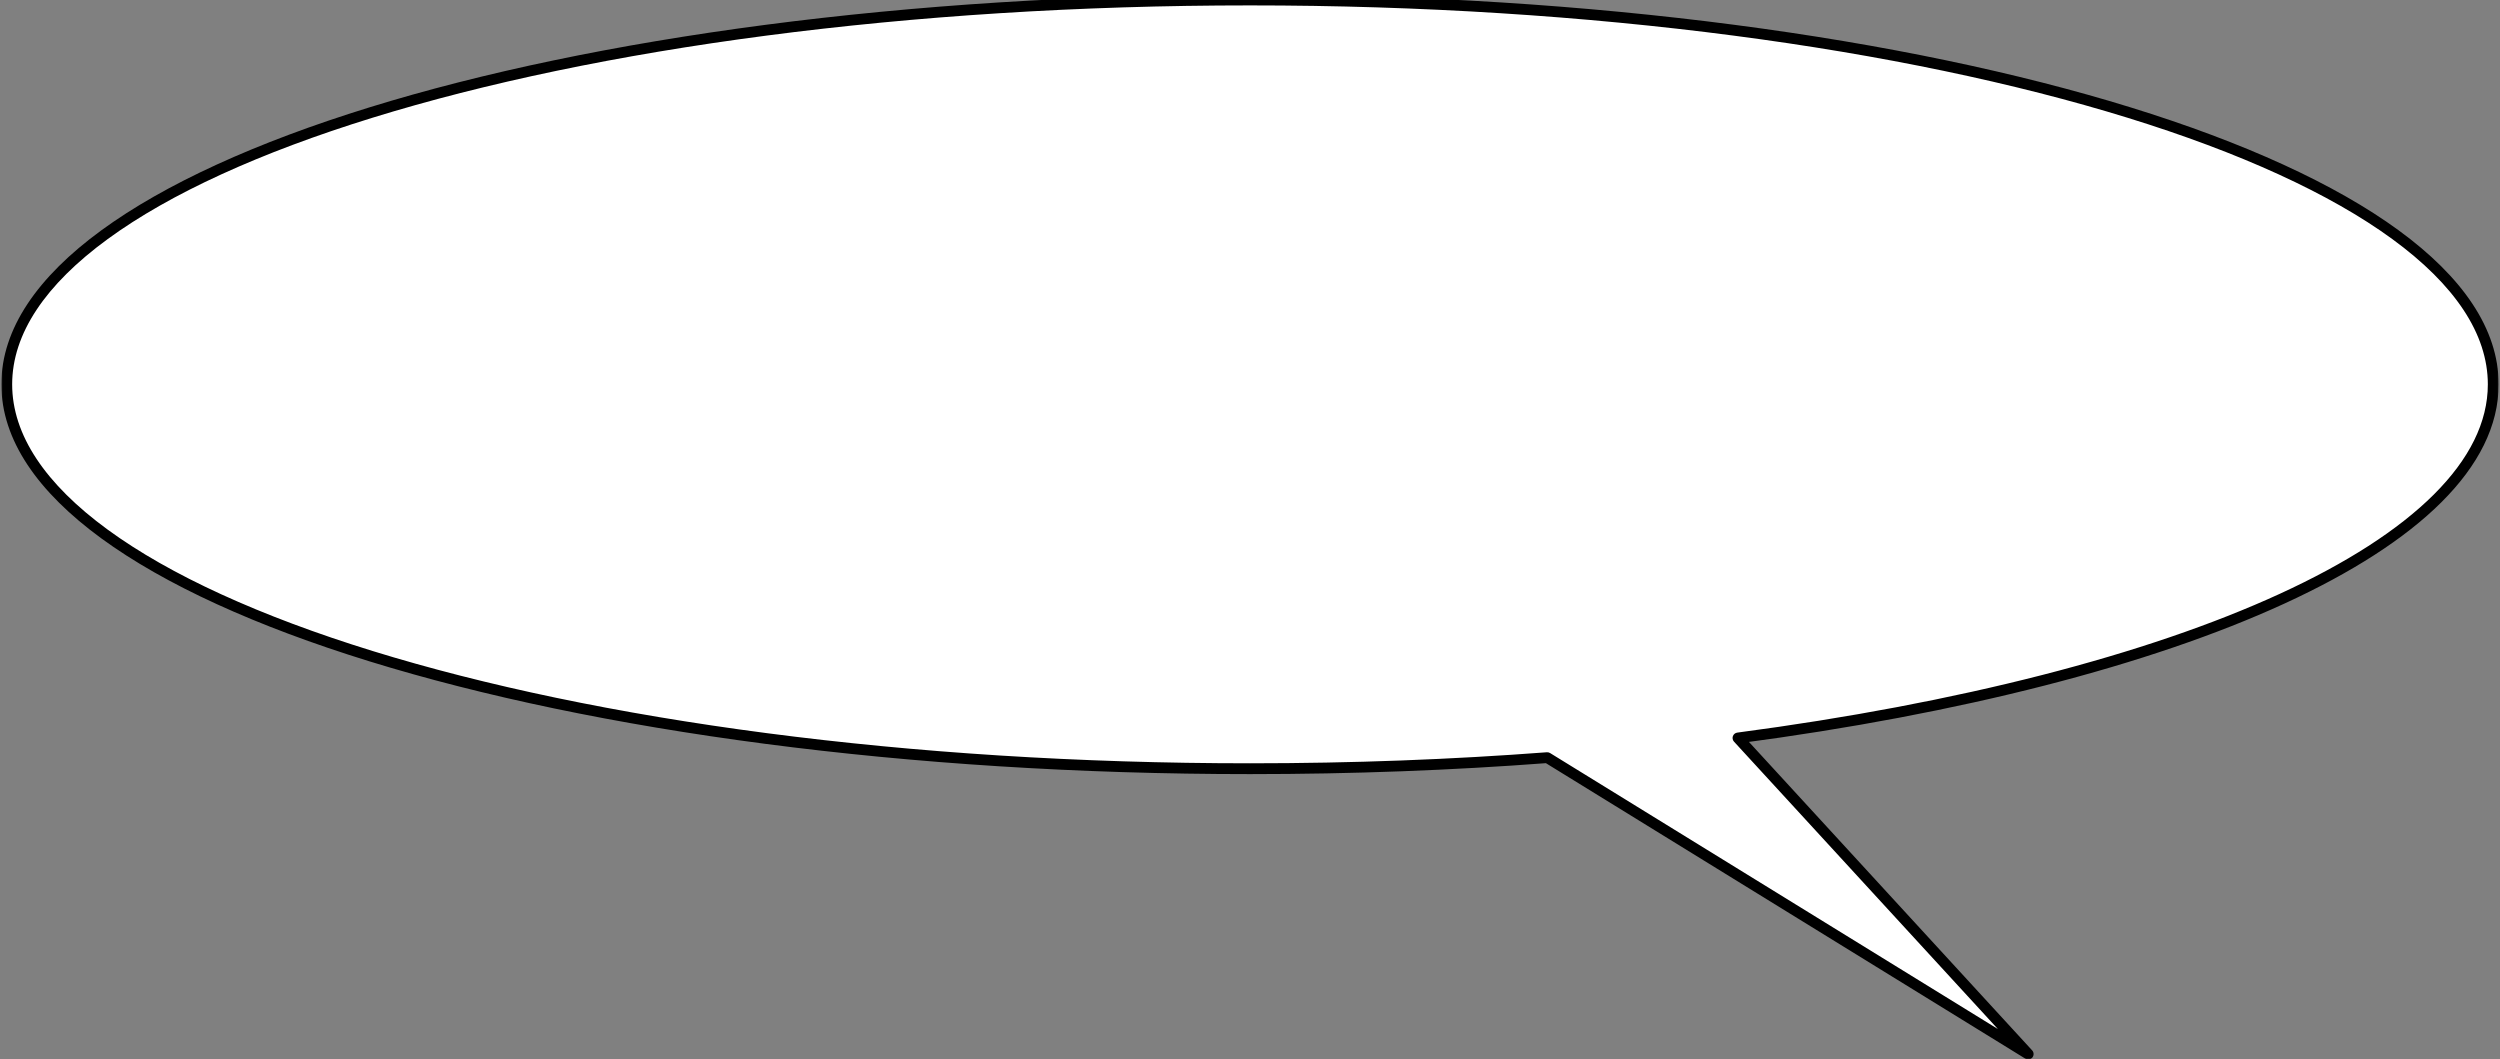 <svg width="925" height="392" viewBox="0 0 925 392" fill="none" xmlns="http://www.w3.org/2000/svg">
<rect x="0" y="0" width="925" height="392" fill="#808080" stroke="none"/>
<mask id="path-1-outside-1_460_3681" maskUnits="userSpaceOnUse" x="0.5" y="-2" width="924" height="394" fill="black">
<rect fill="white" x="0.5" y="-2" width="924" height="394"/>
<path fill-rule="evenodd" clip-rule="evenodd" d="M462.5 284.422C208.449 284.422 2.5 220.752 2.5 142.211C2.5 63.67 208.449 0 462.5 0C716.551 0 922.5 63.67 922.5 142.211C922.5 200.938 807.353 251.351 643.049 273.049L750.429 390L572.485 280.331C537.244 283.004 500.408 284.422 462.5 284.422Z"/>
</mask>
<path fill-rule="evenodd" clip-rule="evenodd" d="M462.5 284.422C208.449 284.422 2.5 220.752 2.5 142.211C2.5 63.67 208.449 0 462.5 0C716.551 0 922.5 63.67 922.5 142.211C922.5 200.938 807.353 251.351 643.049 273.049L750.429 390L572.485 280.331C537.244 283.004 500.408 284.422 462.5 284.422Z" fill="white"/>
<path d="M643.049 273.049L642.787 271.067C642.048 271.164 641.424 271.665 641.169 272.367C640.915 273.068 641.071 273.852 641.576 274.402L643.049 273.049ZM750.429 390L749.38 391.703C750.23 392.226 751.336 392.043 751.972 391.273C752.607 390.503 752.578 389.383 751.902 388.647L750.429 390ZM572.485 280.331L573.535 278.628C573.175 278.407 572.755 278.305 572.334 278.337L572.485 280.331ZM0.5 142.211C0.5 162.788 13.985 182.015 37.469 199.18C60.996 216.377 94.911 231.779 136.64 244.68C220.123 270.489 335.331 286.422 462.5 286.422V282.422C335.618 282.422 220.826 266.519 137.822 240.858C96.307 228.024 62.857 212.783 39.829 195.951C16.759 179.089 4.5 160.904 4.5 142.211H0.5ZM462.5 -2C335.331 -2 220.123 13.933 136.64 39.742C94.911 52.643 60.996 68.045 37.469 85.241C13.985 102.407 0.5 121.633 0.5 142.211H4.5C4.5 123.518 16.759 105.333 39.829 88.471C62.857 71.639 96.307 56.398 137.822 43.563C220.826 17.902 335.618 2 462.5 2V-2ZM924.5 142.211C924.5 121.633 911.015 102.407 887.531 85.241C864.004 68.045 830.089 52.643 788.36 39.742C704.877 13.933 589.669 -2 462.5 -2V2C589.382 2 704.174 17.902 787.178 43.563C828.693 56.398 862.143 71.639 885.171 88.471C908.241 105.333 920.5 123.518 920.5 142.211H924.5ZM643.311 275.032C725.574 264.169 795.651 246.104 845.223 223.334C870.005 211.951 889.763 199.346 903.353 185.795C916.95 172.237 924.5 157.595 924.5 142.211H920.5C920.5 156.19 913.657 169.873 900.529 182.962C887.395 196.059 868.097 208.425 843.554 219.699C794.477 242.241 724.829 260.232 642.787 271.067L643.311 275.032ZM641.576 274.402L748.956 391.353L751.902 388.647L644.522 271.697L641.576 274.402ZM751.479 388.297L573.535 278.628L571.436 282.034L749.38 391.703L751.479 388.297ZM462.5 286.422C500.457 286.422 537.344 285.002 572.637 282.325L572.334 278.337C537.144 281.006 500.358 282.422 462.5 282.422V286.422Z" fill="black" mask="url(#path-1-outside-1_460_3681)"/>
</svg>
